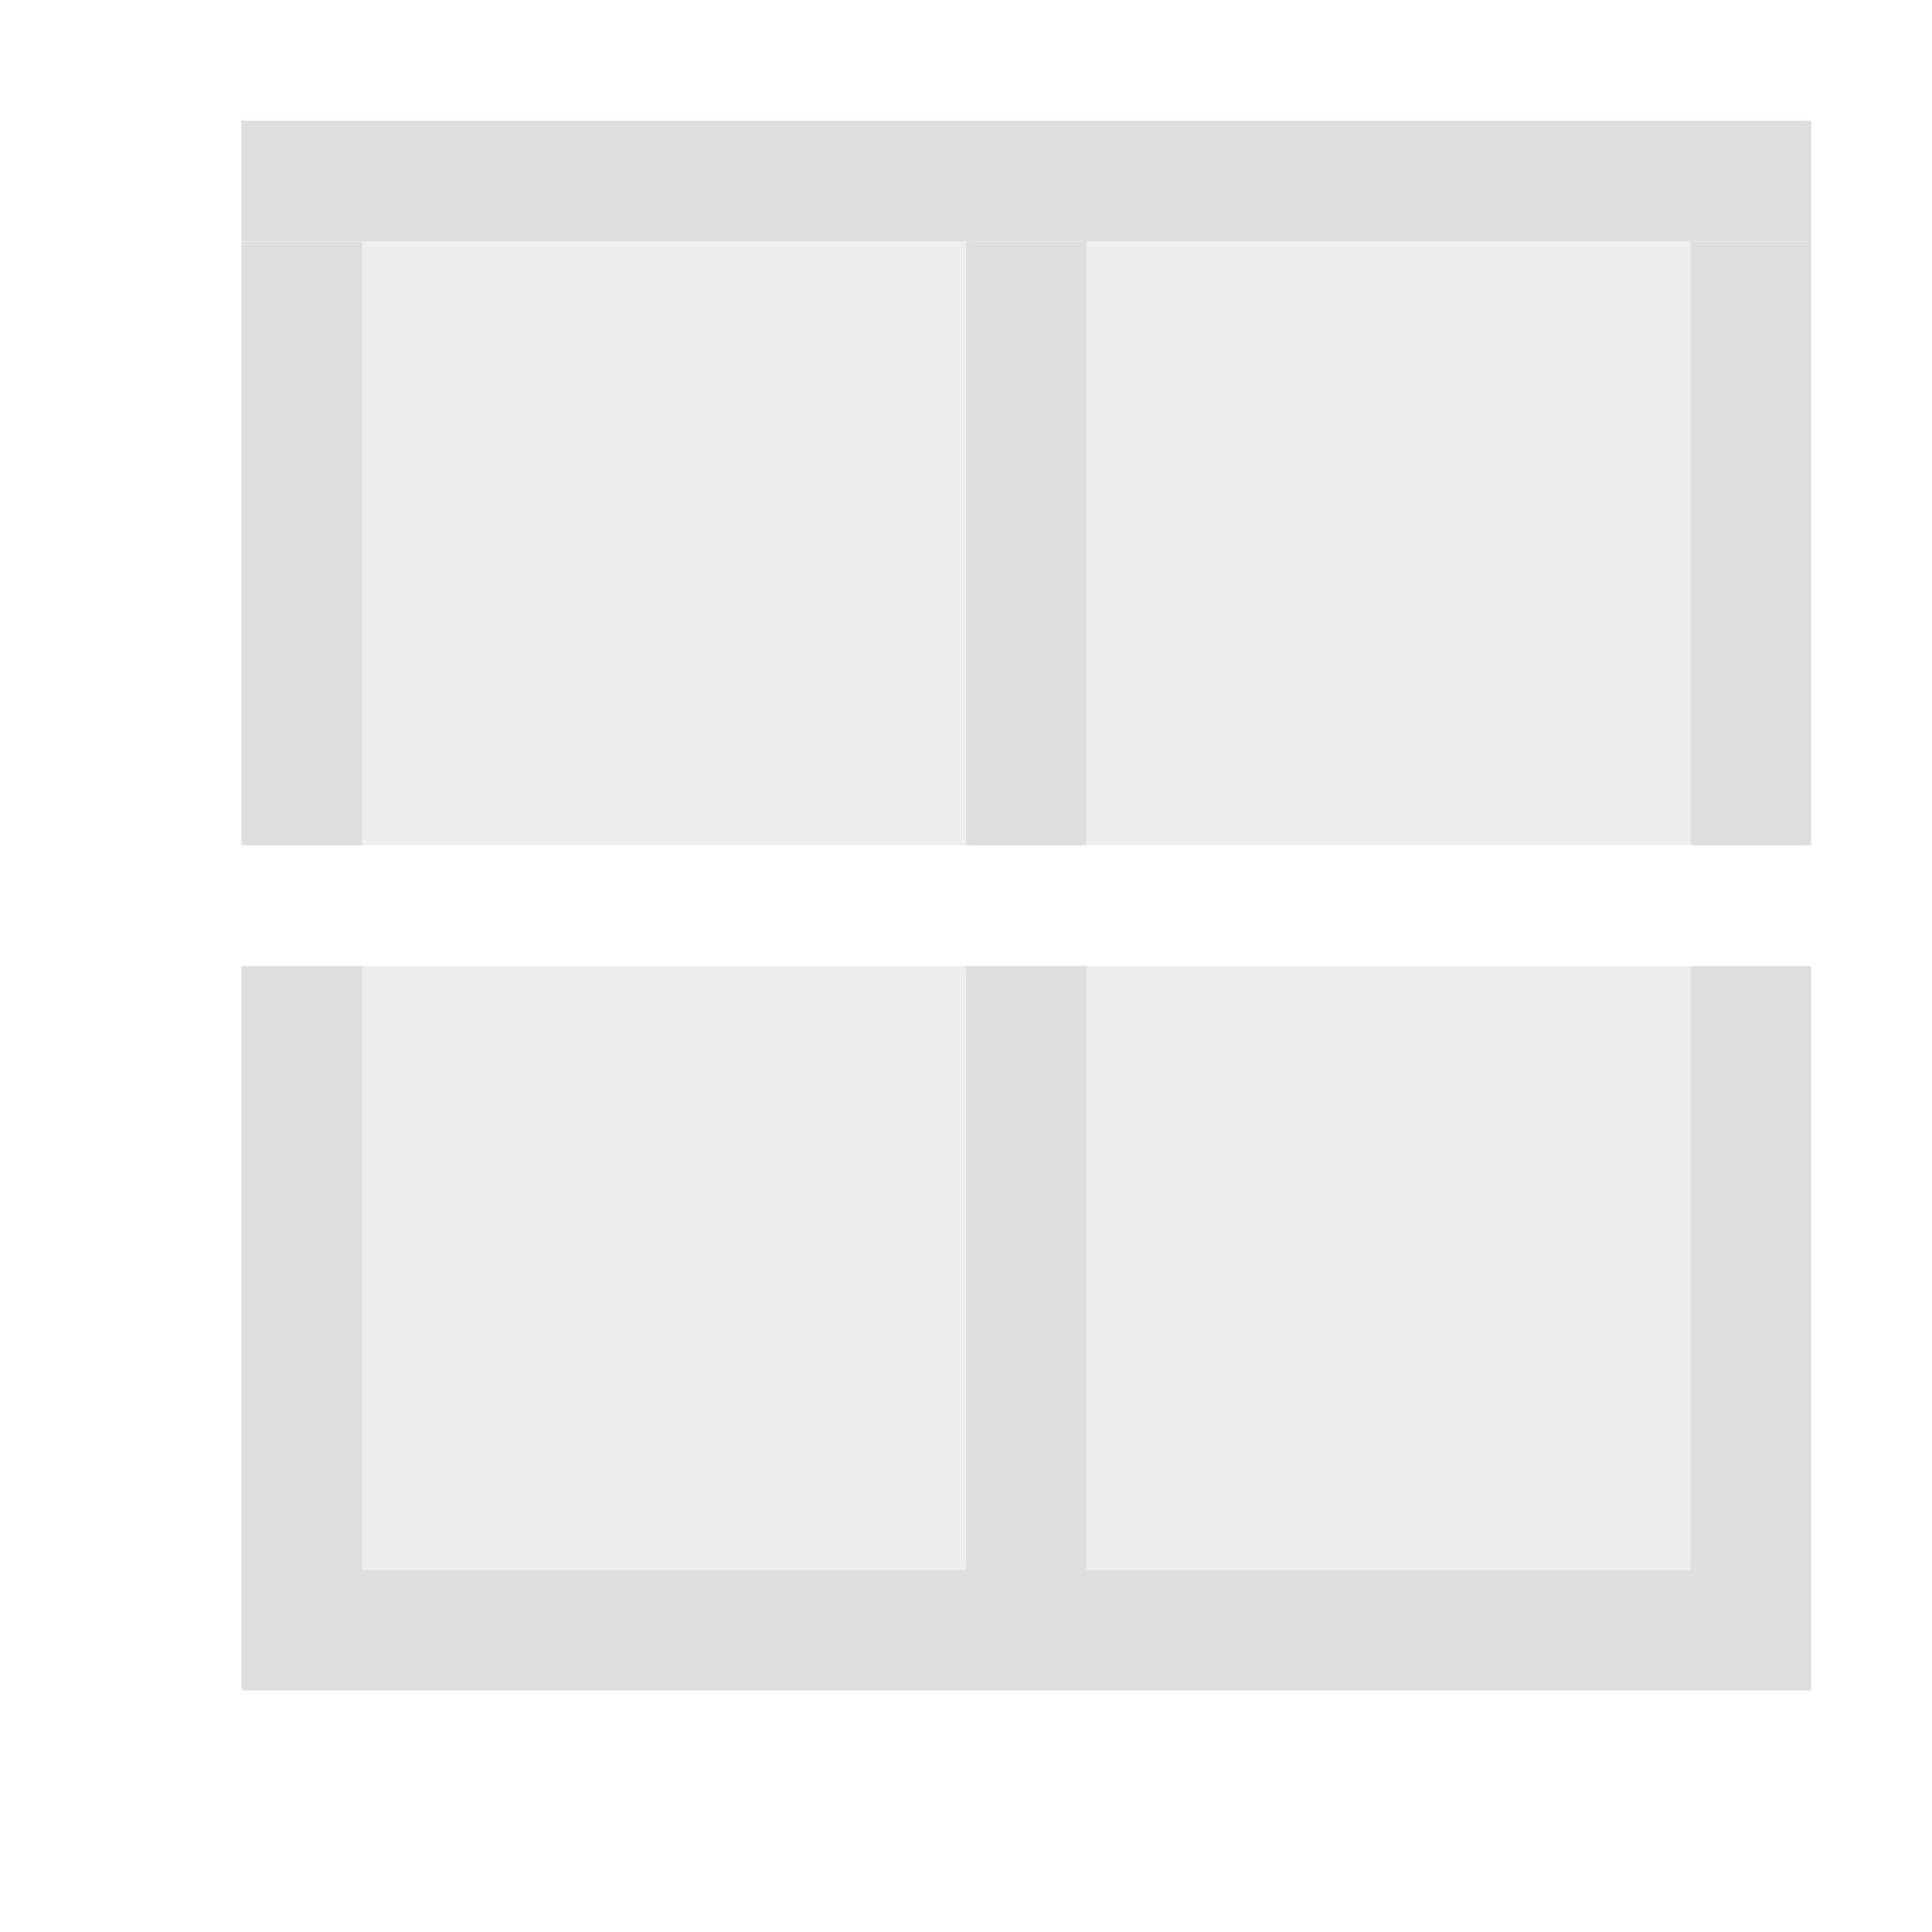<?xml version='1.0' encoding='ASCII'?>
<svg xmlns="http://www.w3.org/2000/svg" viewBox="0 0 16 16">
<defs><style id="current-color-scheme" type="text/css">.ColorScheme-Contrast{color:#dedede; fill:currentColor;}</style></defs><path d="M423.714 545.79v-6h1v5h5v-5h1v5h5v-5h1v6zm0-7v-5h1v5zm6 0v-5h1v5zm6 0v-5h1v5z" class="ColorScheme-Contrast" style="fill-opacity:1;stroke:none;fill:currentColor" transform="translate(-421.714 -531.79)" fill="currentColor"/>
<path d="M423.714 533.79h13v-1h-13z" class="ColorScheme-Contrast" style="fill-opacity:1;stroke:none;fill:currentColor" transform="translate(-421.714 -531.79)" fill="currentColor"/>
<path d="M435.714 544.79v-5h-5v5zm-6 0v-5h-5v5zm6-6v-5h-5v5zm-6 0v-5h-5v5z" class="ColorScheme-Contrast" style="fill-opacity:.5;stroke:none;fill:currentColor" transform="translate(-421.714 -531.79)" fill="currentColor"/>
</svg>
